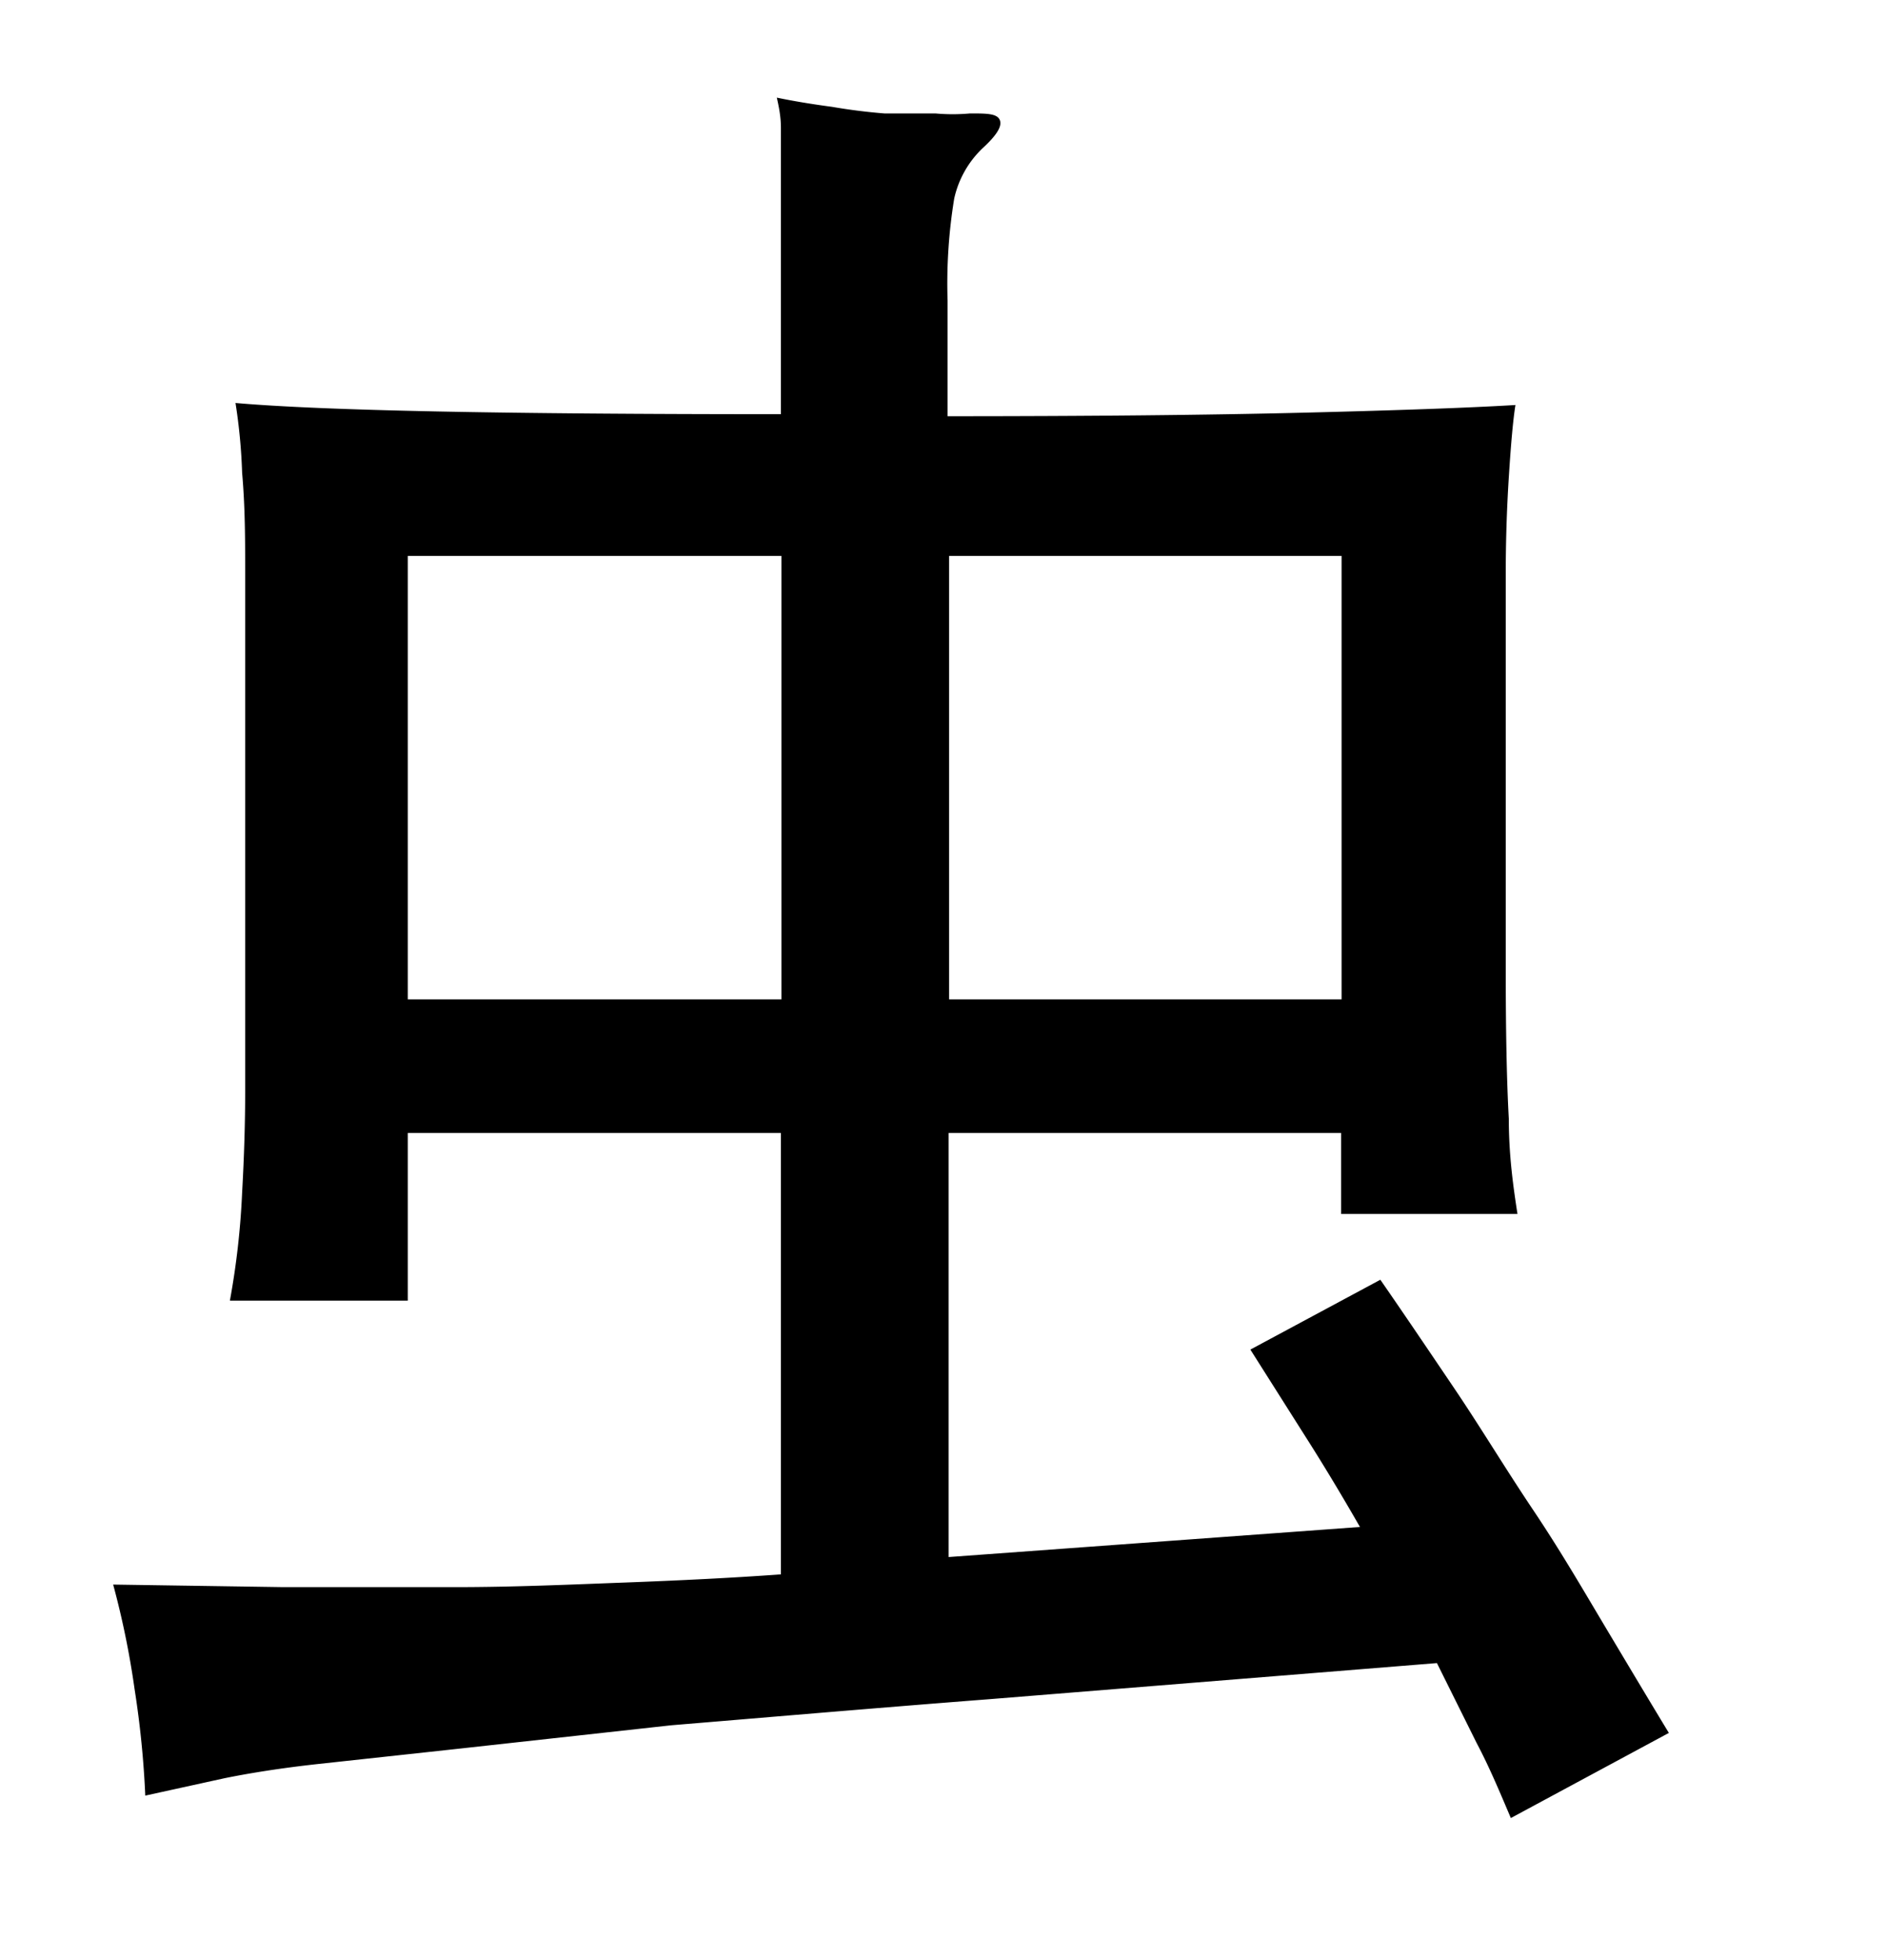 <svg xmlns="http://www.w3.org/2000/svg" width="0.51in" height="0.53in" viewBox="0 0 37 38"><title>Artboard 148</title><path d="M8,25.29H4.51a15.46,15.46,0,0,0,.24-2.12q.06-1.07.06-2V11.05c0-.67,0-1.32-.06-2a11.06,11.06,0,0,0-.13-1.37c1.71.15,5.27.22,10.7.22,0-1.13,0-2.06,0-2.79s0-1.32,0-1.78,0-.81,0-1.05-.05-.45-.08-.59q.48.1,1.08.18A11.39,11.39,0,0,0,17.35,2c.37,0,.71,0,1,0a3.75,3.75,0,0,0,.68,0c.32,0,.52,0,.58.12s-.05.3-.32.55a1.94,1.94,0,0,0-.57,1,10.33,10.33,0,0,0-.13,2V7.94q4.18,0,7-.07t4.14-.15c-.05.32-.09.79-.13,1.42s-.06,1.27-.06,1.91v7.73q0,1.86.06,2.94c0,.73.09,1.35.17,1.87H26.31V22h-7.7v8.32l8.07-.59c-.35-.61-.71-1.21-1.08-1.79l-1.07-1.69,2.55-1.37c.45.65.93,1.36,1.45,2.13s1,1.57,1.55,2.39,1,1.6,1.46,2.37.86,1.44,1.2,2l-3.1,1.67c-.2-.47-.42-1-.67-1.47l-.78-1.57-8.8.71c-2.45.19-4.52.37-6.22.51L9,34.08l-2.76.3c-.73.08-1.35.18-1.84.28L2.85,35a18.7,18.7,0,0,0-.21-2.09,16.78,16.78,0,0,0-.42-2.05l3.33.05c1.13,0,2.27,0,3.4,0s2.24-.05,3.31-.09,2.09-.09,3.06-.16V22H8ZM8,10.68v8.7h7.33v-8.7Zm18.32,0h-7.7v8.7h7.7Z"/></svg>